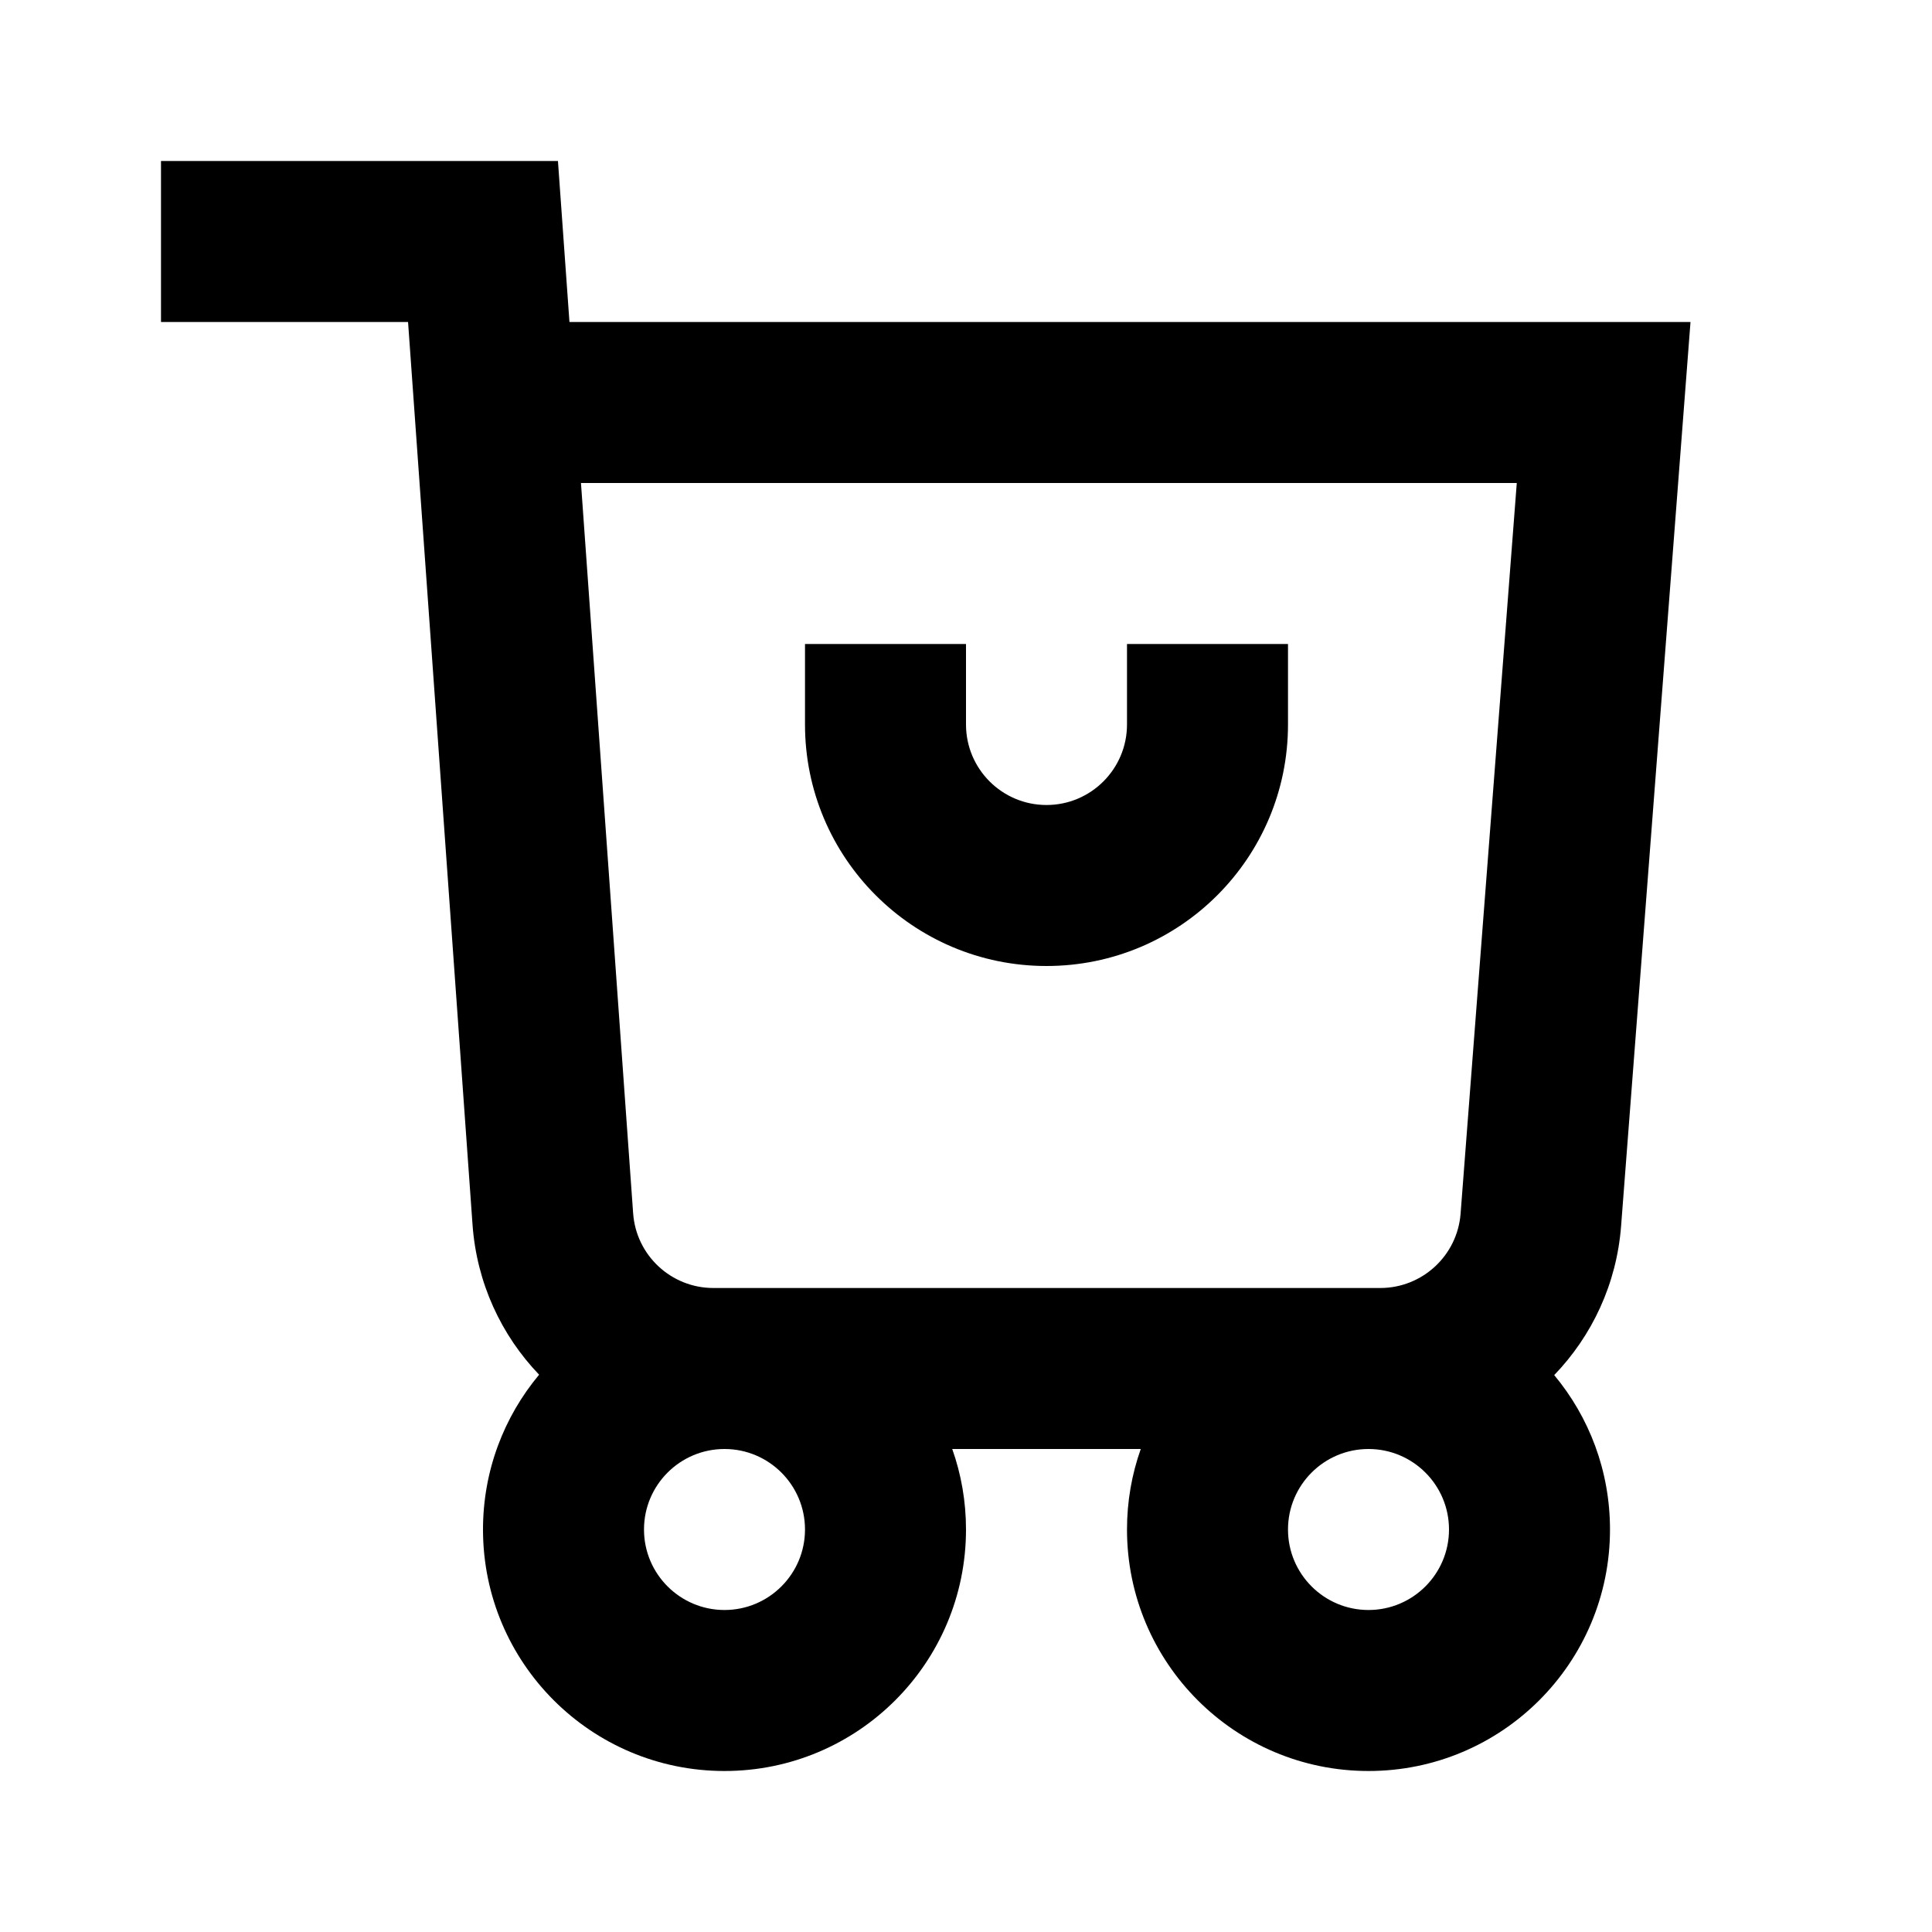 <svg width="24" height="24" viewBox="0 0 24 24" fill="none" xmlns="http://www.w3.org/2000/svg">
<path fill-rule="evenodd" clip-rule="evenodd" d="M5.069 4H2V2H6.931L7.074 4H21L20.138 15.228C20.083 15.95 19.776 16.595 19.307 17.082C19.74 17.602 20 18.27 20 19C20 20.657 18.657 22 17 22C15.343 22 14 20.657 14 19C14 18.649 14.06 18.313 14.171 18H11.829C11.94 18.313 12 18.649 12 19C12 20.657 10.657 22 9 22C7.343 22 6 20.657 6 19C6 18.268 6.262 17.598 6.697 17.077C6.228 16.588 5.922 15.938 5.87 15.214L5.069 4ZM18.144 15.076C18.104 15.597 17.669 16 17.146 16H8.862C8.338 16 7.902 15.595 7.865 15.071L7.217 6H18.842L18.144 15.076ZM16 19C16 18.448 16.448 18 17 18C17.552 18 18 18.448 18 19C18 19.552 17.552 20 17 20C16.448 20 16 19.552 16 19ZM8 19C8 18.448 8.448 18 9 18C9.552 18 10 18.448 10 19C10 19.552 9.552 20 9 20C8.448 20 8 19.552 8 19ZM10 8V9C10 10.657 11.343 12 13 12C14.657 12 16 10.657 16 9V8H14V9C14 9.552 13.552 10 13 10C12.448 10 12 9.552 12 9V8H10Z" fill="black"/>
</svg>
